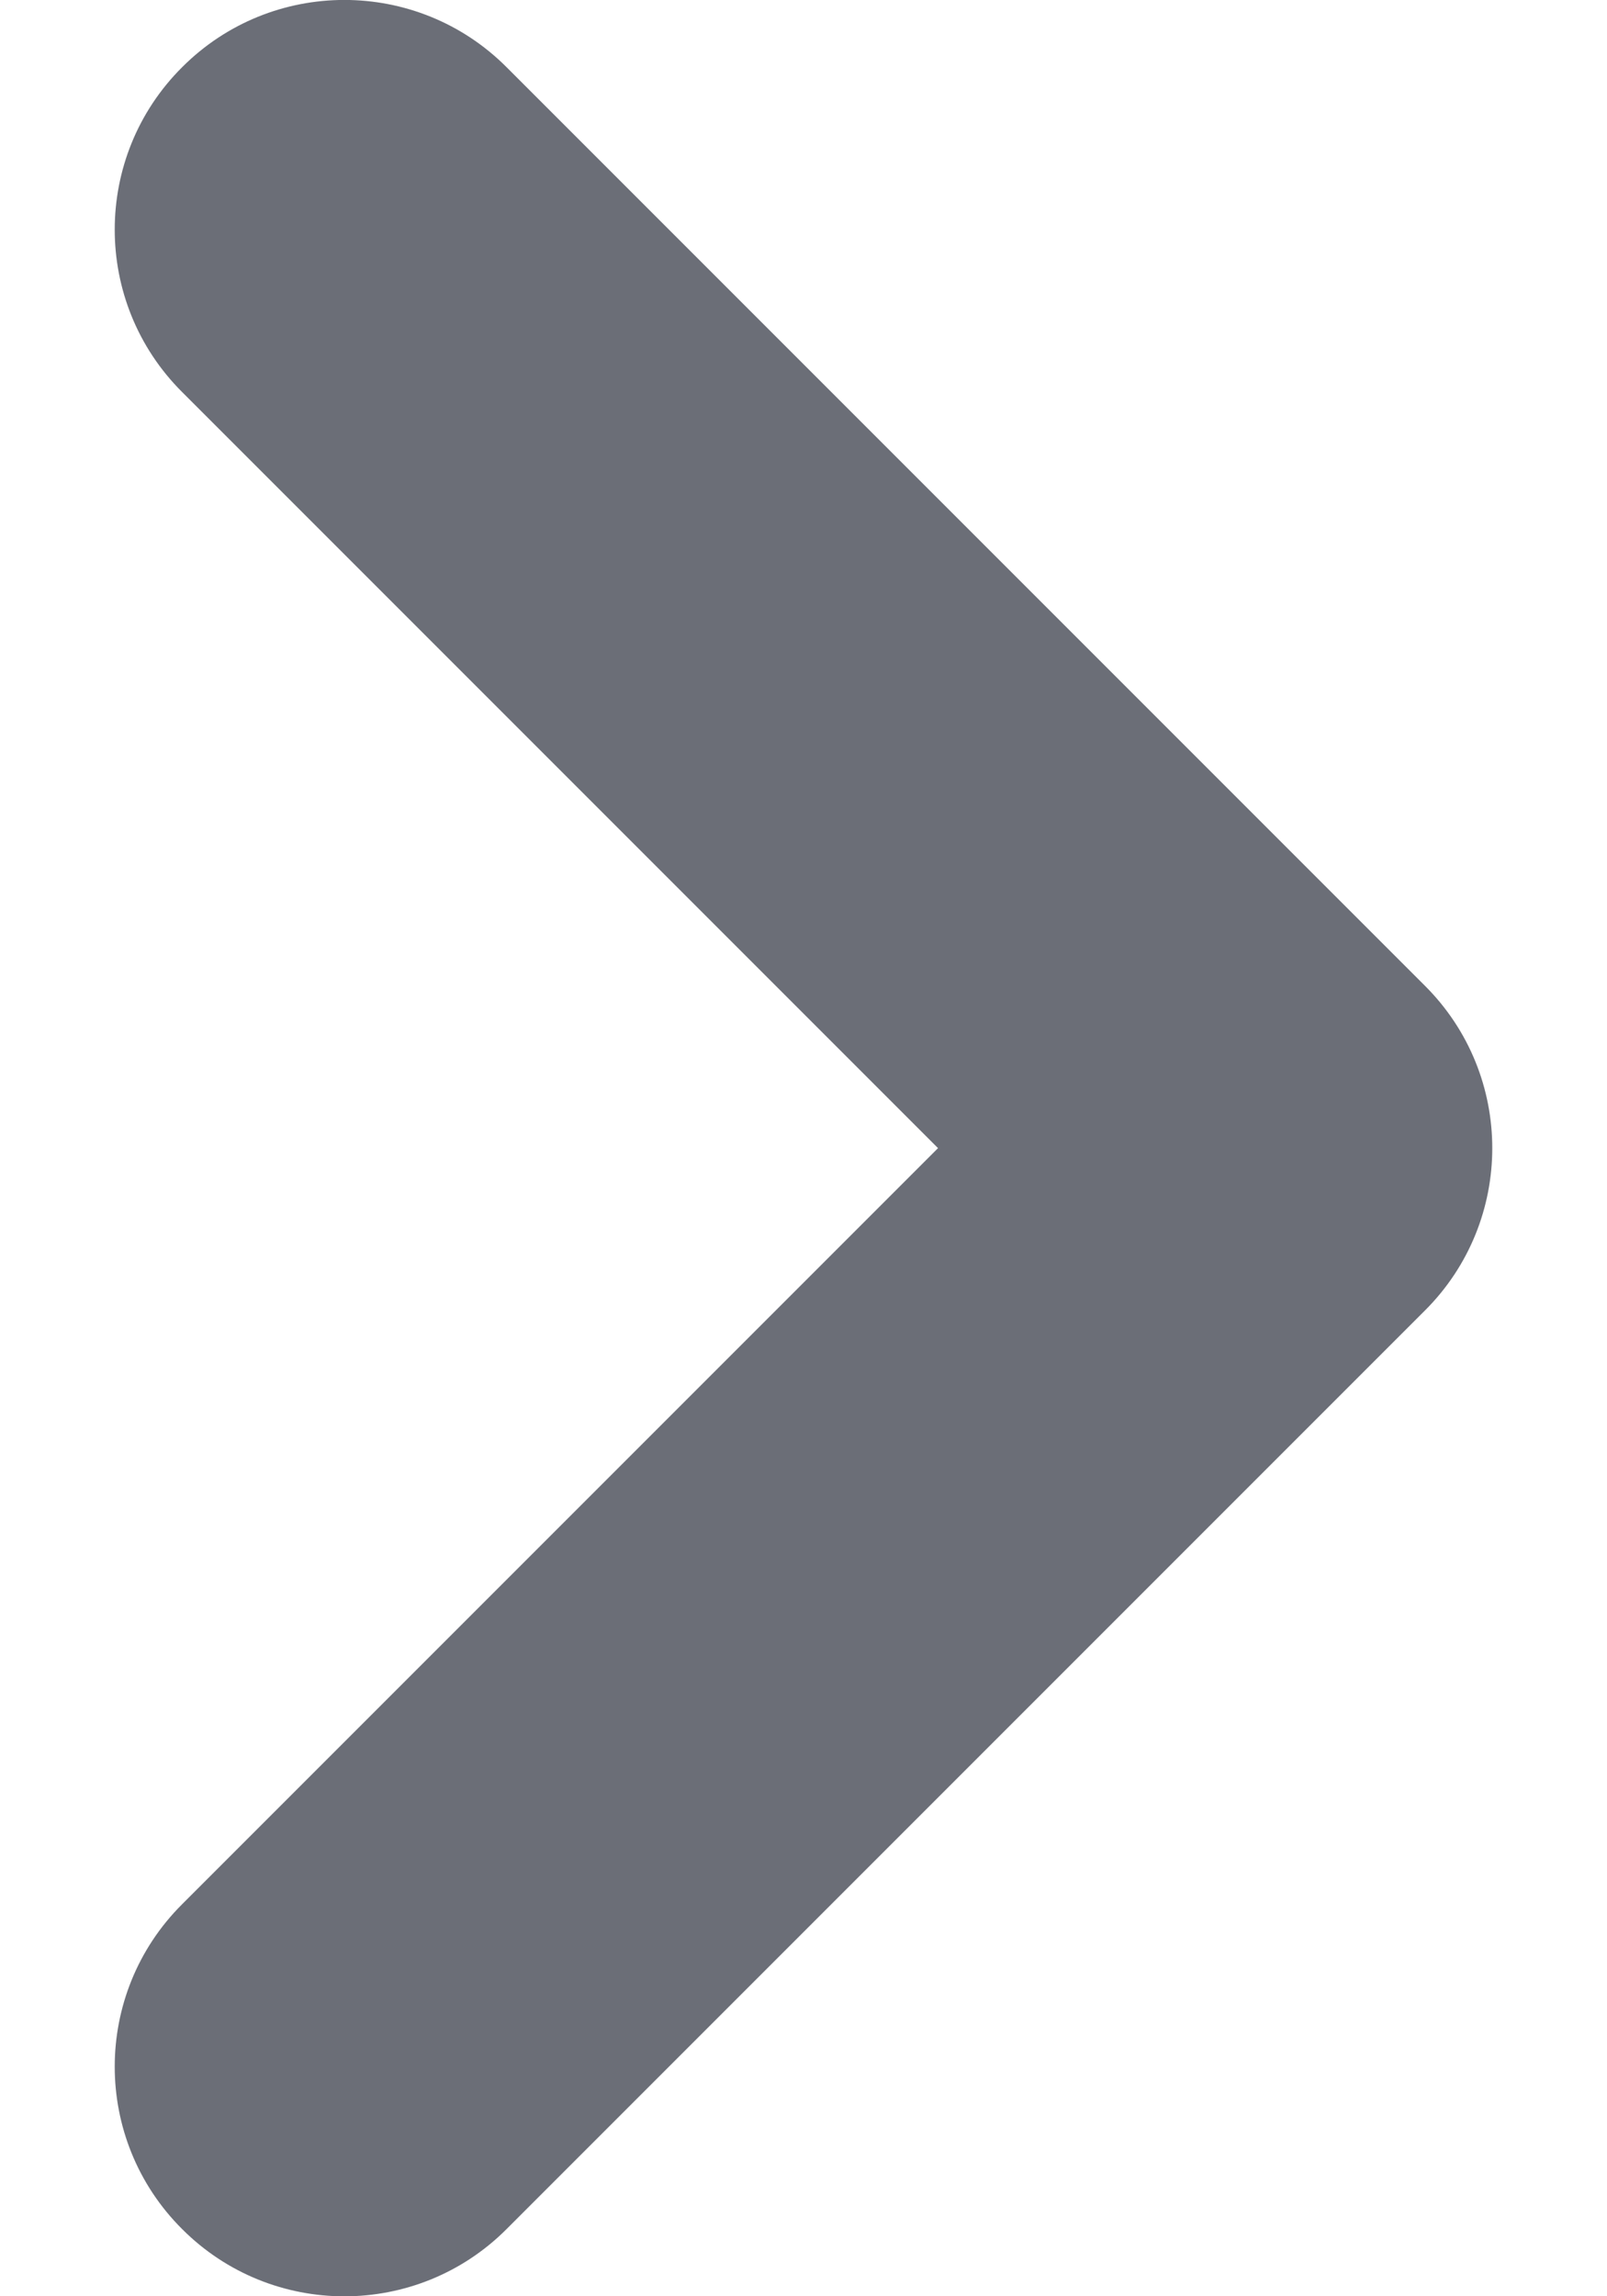 <svg width="7" height="10" viewBox="0 0 7 10" version="1.1" xmlns="http://www.w3.org/2000/svg" xmlns:xlink="http://www.w3.org/1999/xlink">
<title>Vector</title>
<desc>Created using Figma</desc>
<g id="Canvas" transform="translate(-8616 -2107)">
<g id="Vector">
<use xlink:href="#path0_stroke" transform="matrix(1 -2.67189e-24 2.67189e-24 1 8617.5 2108)" fill="#6B6E77"/>
</g>
</g>
<defs>
<path id="path0_stroke" d="M 0.707 -0.707C 0.317 -1.098 -0.317 -1.098 -0.707 -0.707C -1.098 -0.317 -1.098 0.317 -0.707 0.707L 0.707 -0.707ZM 4 4L 4.707 4.707C 5.098 4.317 5.098 3.683 4.707 3.293L 4 4ZM -0.707 7.293C -1.098 7.683 -1.098 8.317 -0.707 8.707C -0.317 9.098 0.317 9.098 0.707 8.707L -0.707 7.293ZM -0.707 0.707L 3.293 4.707L 4.707 3.293L 0.707 -0.707L -0.707 0.707ZM 3.293 3.293L -0.707 7.293L 0.707 8.707L 4.707 4.707L 3.293 3.293Z"/>
</defs>
</svg>
